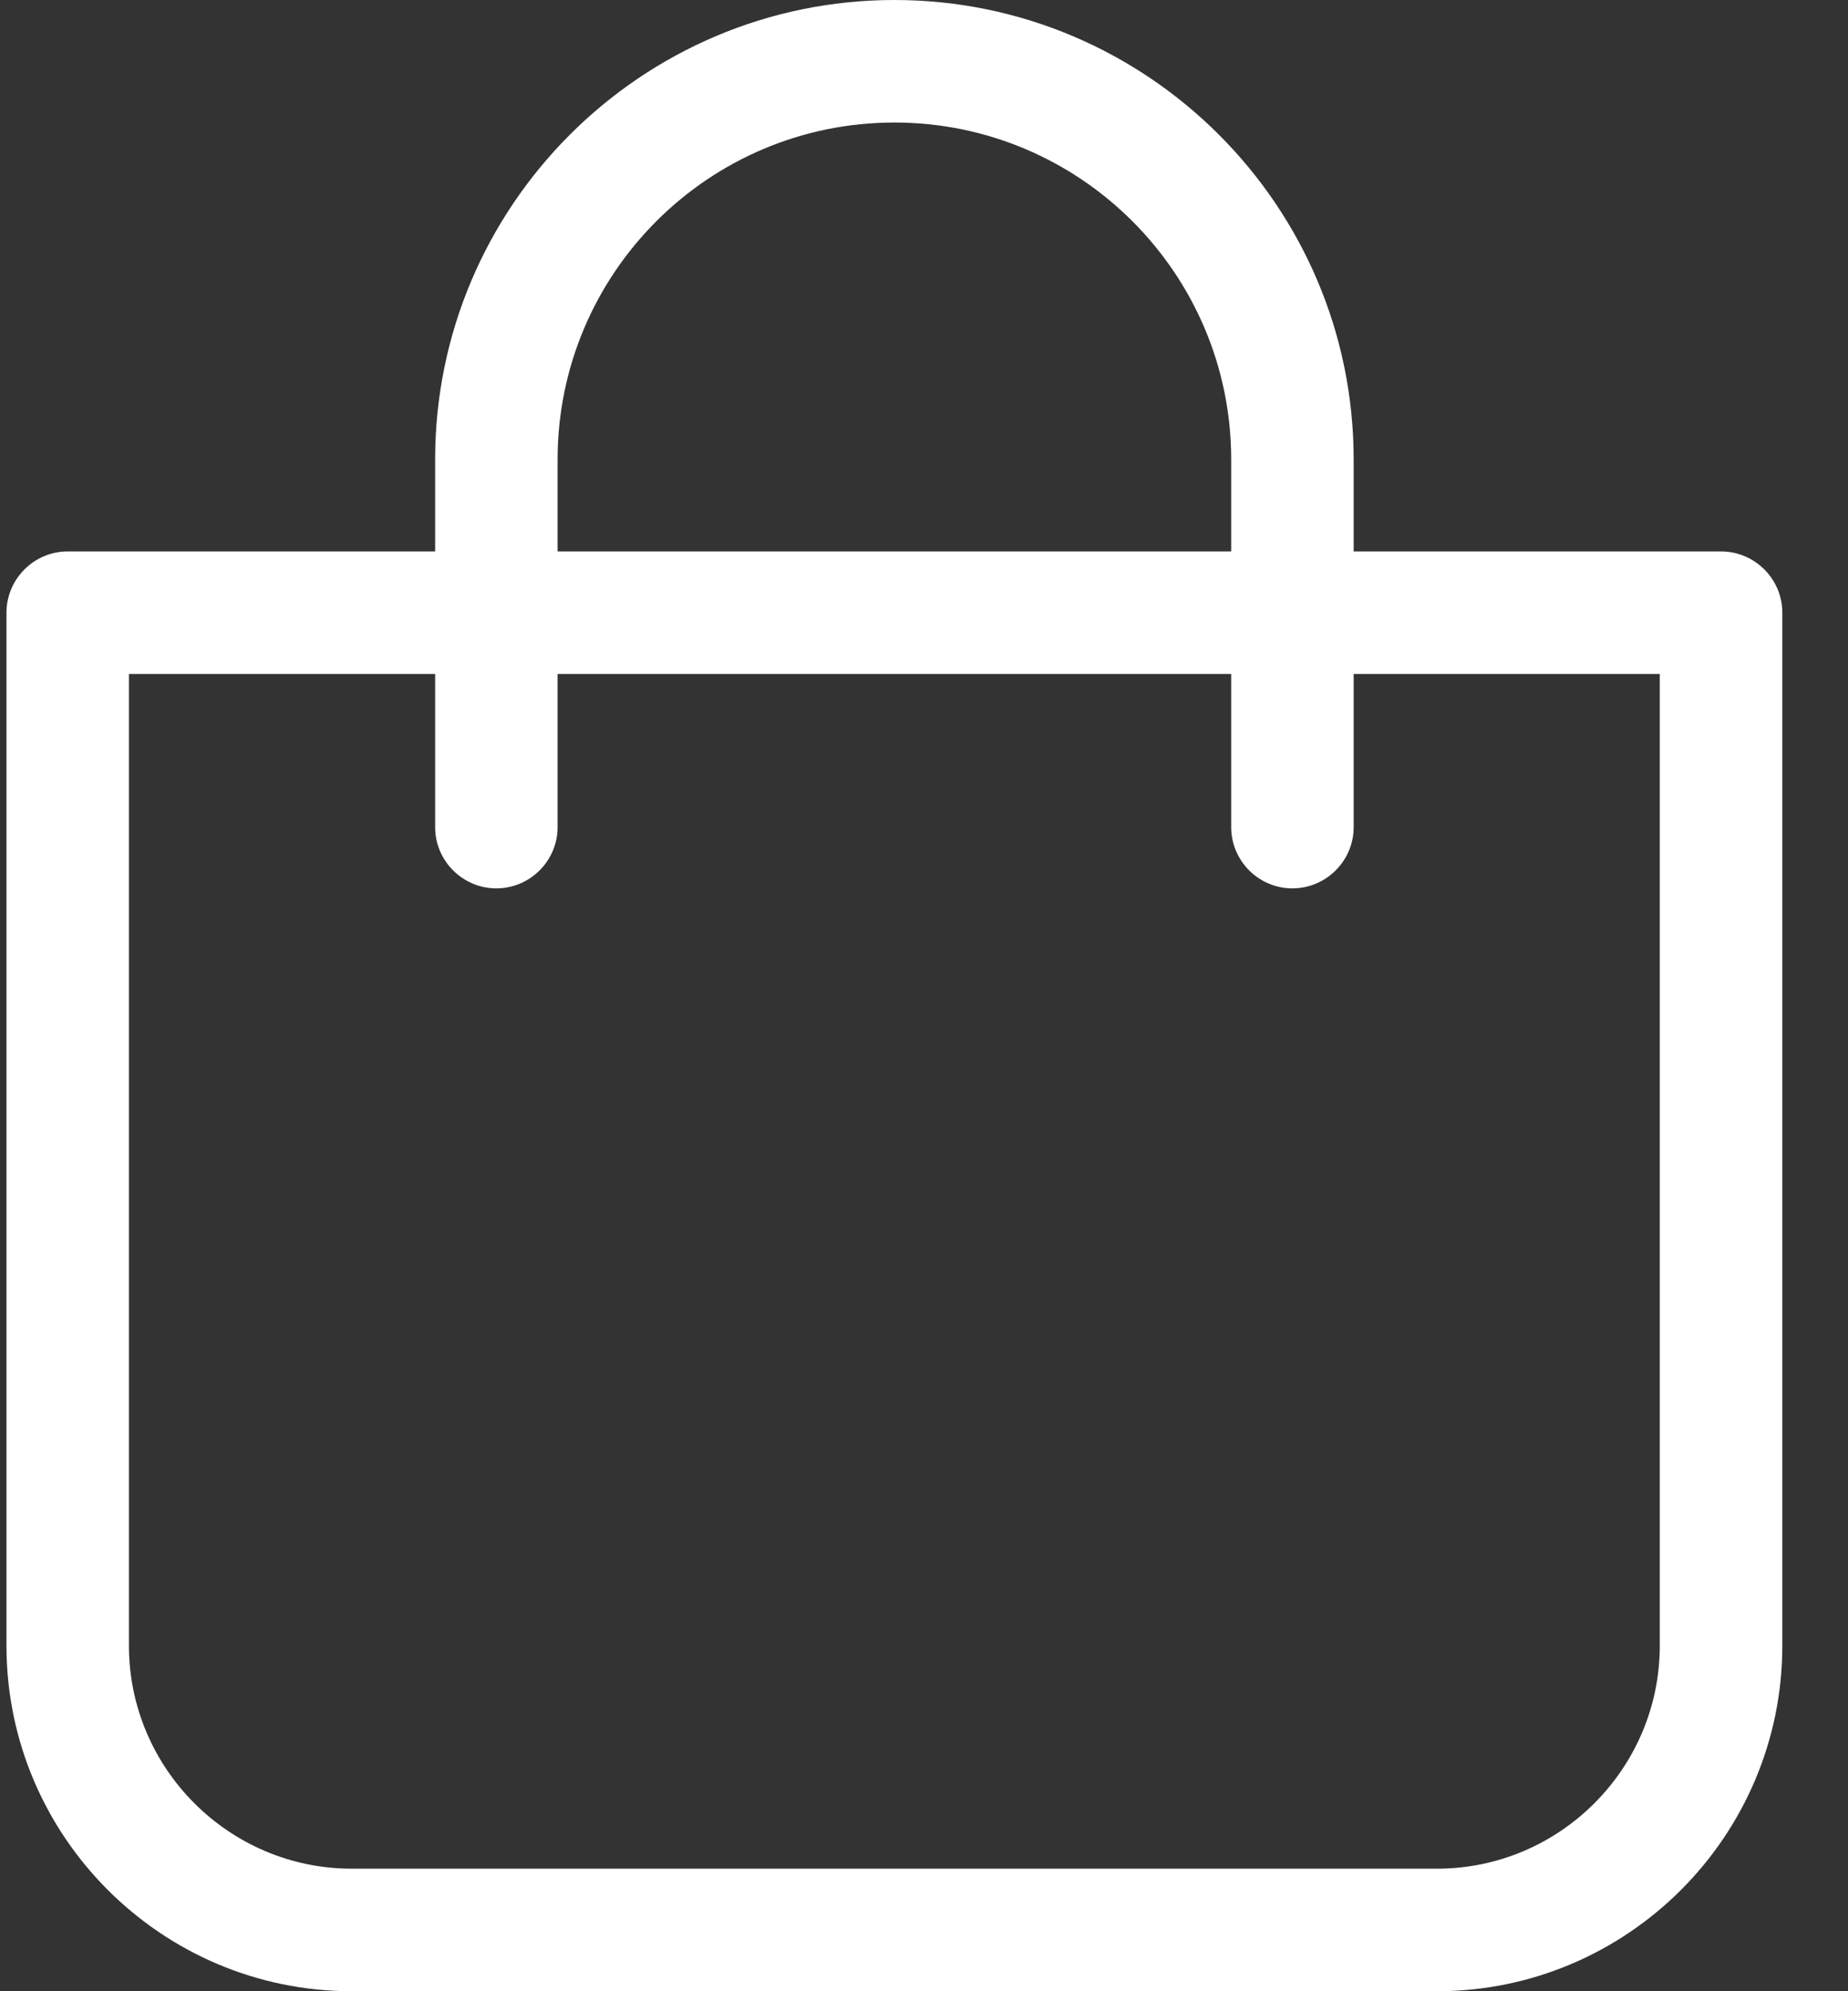 <svg width="26" height="28" viewBox="0 0 26 28" fill="none" xmlns="http://www.w3.org/2000/svg">
<rect x="0" y="0" width="26" height="28" fill="#333333" stroke="none"/>
<path d="M4.95 28H20.216C22.896 28 25.076 25.82 25.076 23.141V8.615C25.076 8.142 24.688 7.754 24.214 7.754H19.045V6.462C19.045 2.899 16.146 0 12.583 0C9.021 0 6.122 2.899 6.122 6.462V7.754H0.952C0.479 7.754 0.091 8.142 0.091 8.615V23.141C0.091 25.82 2.271 28 4.95 28ZM7.845 6.462C7.845 3.847 9.968 1.723 12.583 1.723C15.198 1.723 17.322 3.847 17.322 6.462V7.754H7.845V6.462ZM1.814 9.477H6.122V11.631C6.122 12.105 6.509 12.492 6.983 12.492C7.457 12.492 7.845 12.105 7.845 11.631V9.477H17.322V11.631C17.322 12.105 17.709 12.492 18.183 12.492C18.657 12.492 19.045 12.105 19.045 11.631V9.477H23.352V23.141C23.352 24.868 21.944 26.277 20.216 26.277H4.95C3.223 26.277 1.814 24.868 1.814 23.141V9.477Z" fill="white"/>
</svg>
